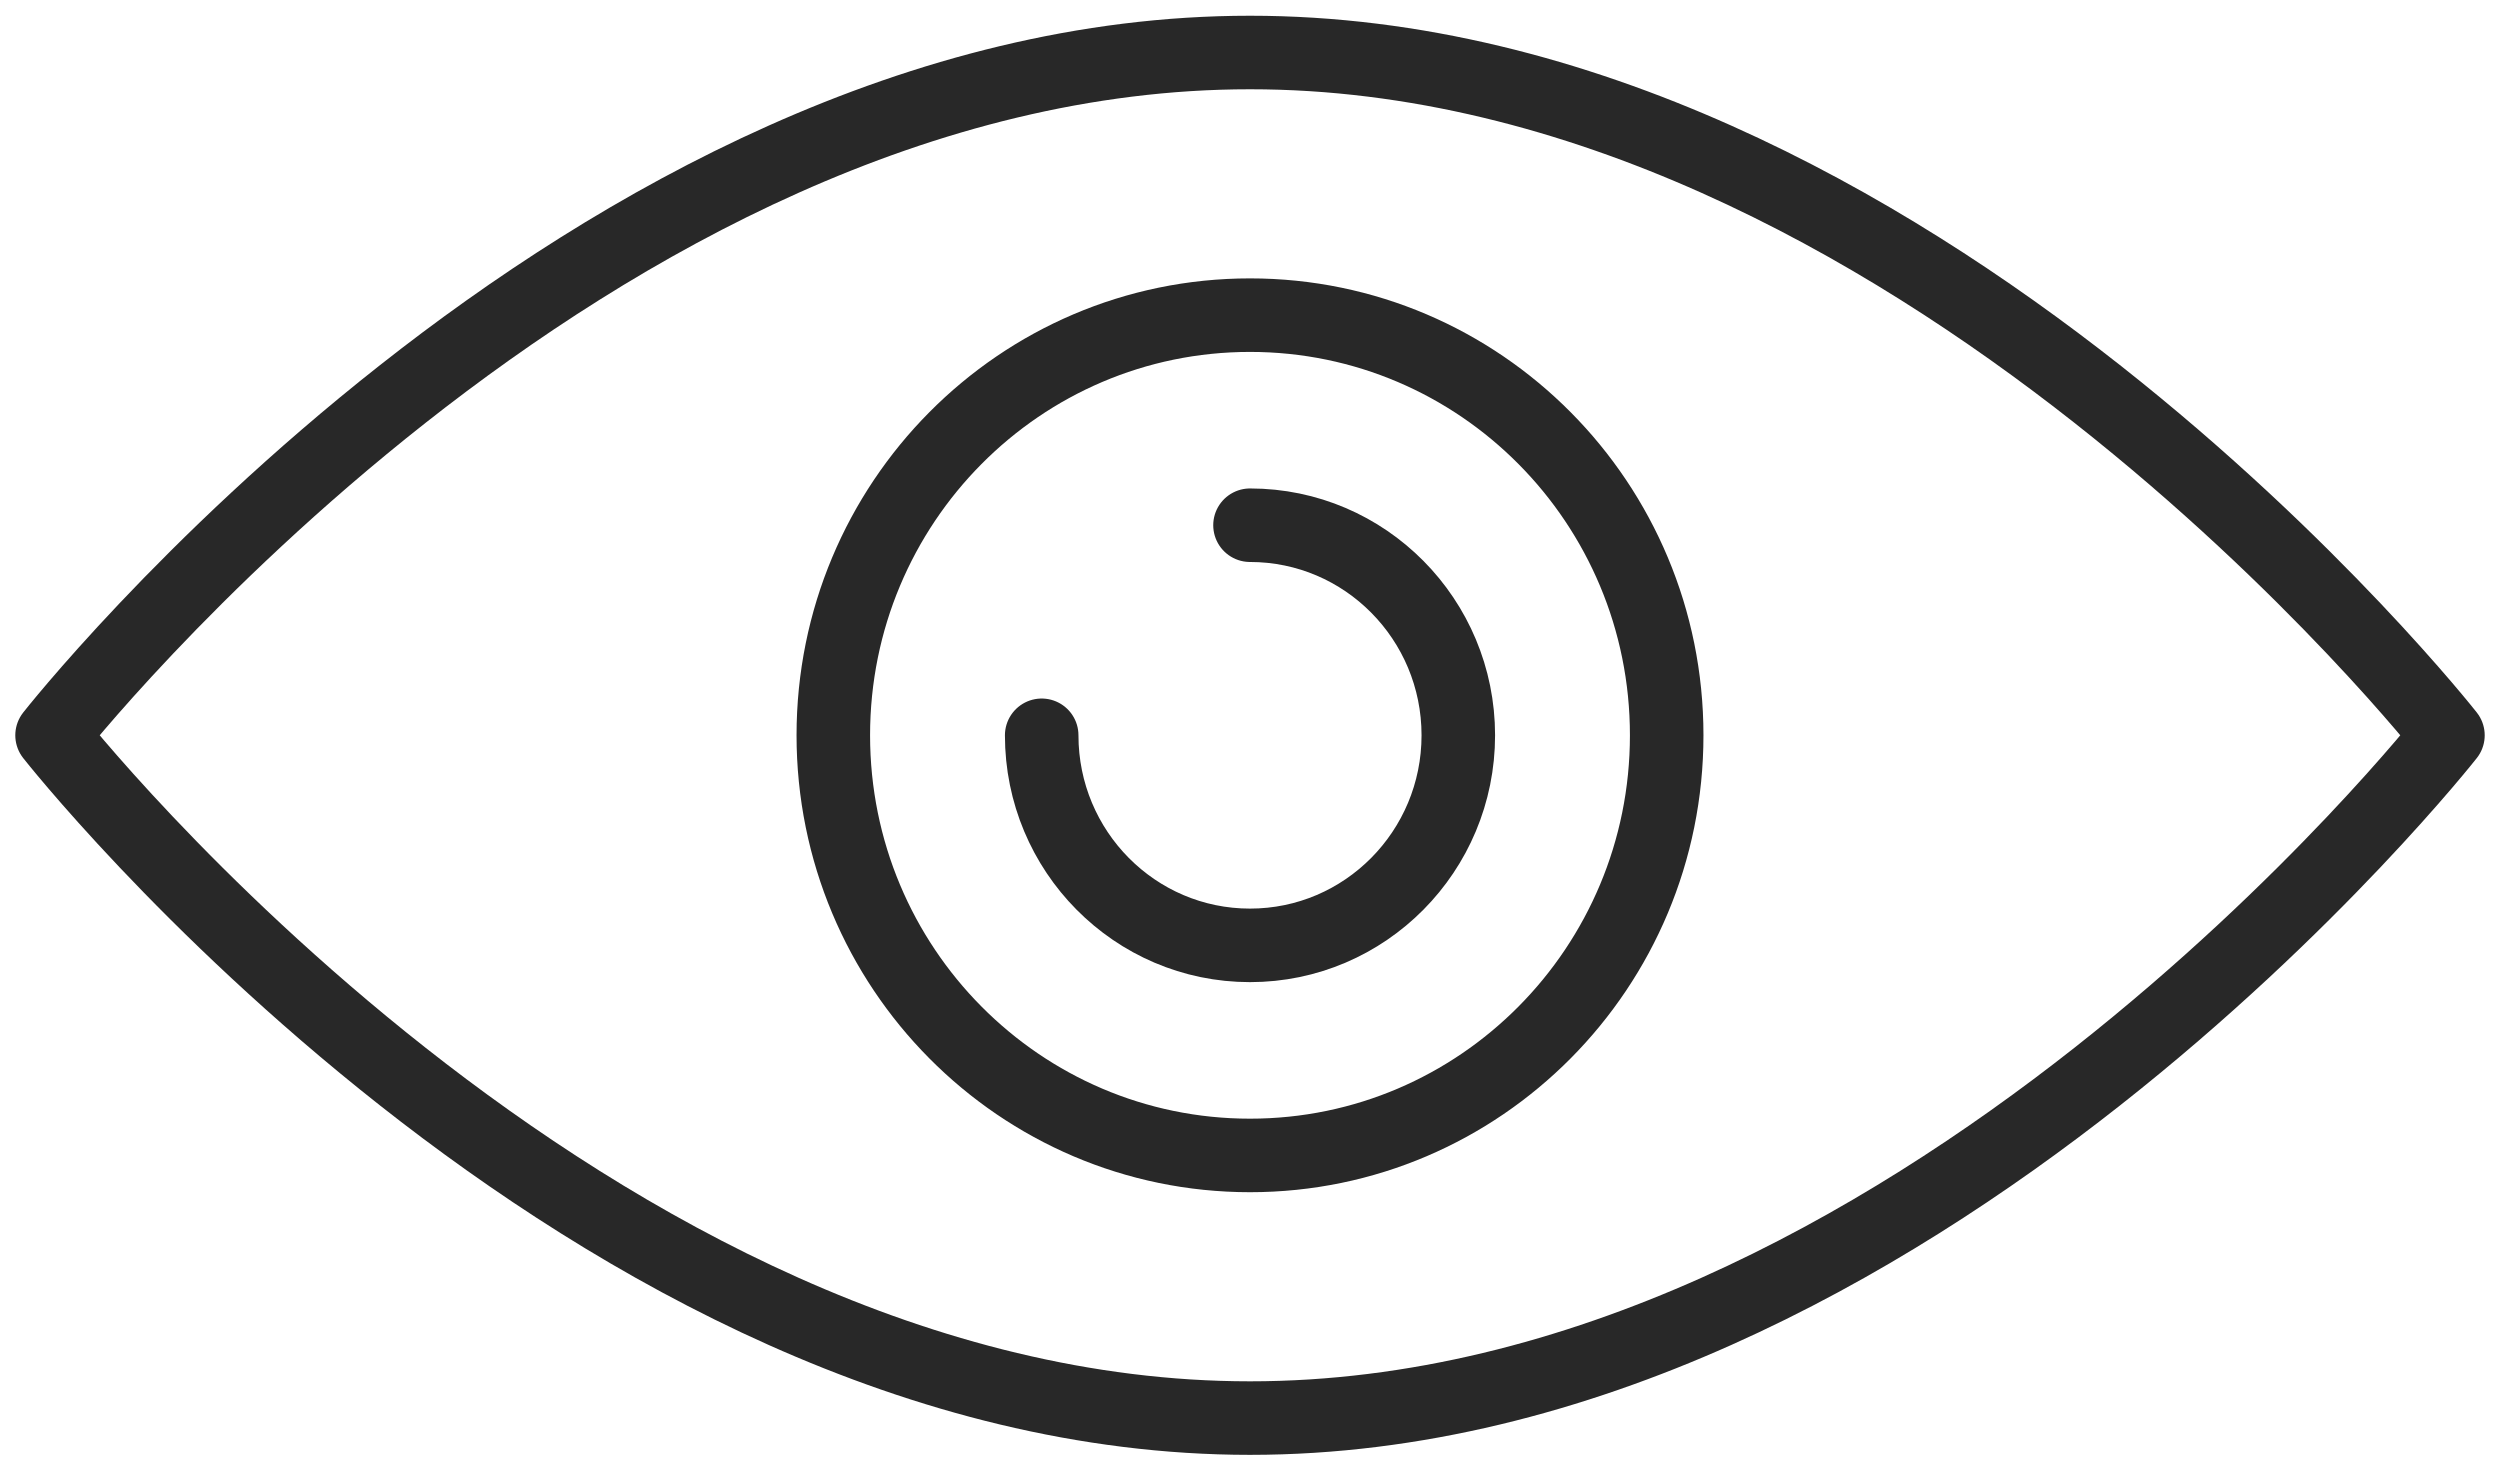 <?xml version="1.0" encoding="UTF-8" standalone="no"?>
<svg width="34px" height="20px" viewBox="0 0 34 20" version="1.1" xmlns="http://www.w3.org/2000/svg" xmlns:xlink="http://www.w3.org/1999/xlink">
    <!-- Generator: Sketch 3.8.3 (29802) - http://www.bohemiancoding.com/sketch -->
    <title>Stroke 235 + Stroke 236 + Stroke 237</title>
    <desc>Created with Sketch.</desc>
    <defs></defs>
    <g id="Page-1" stroke="none" stroke-width="1" fill="none" fill-rule="evenodd" stroke-linecap="round" stroke-linejoin="round">
        <g id="Desktop-Landscape" transform="translate(-941, -239)" stroke="#282828">
            <g id="Group-3-Copy" transform="translate(917, 116)">
                <g id="Stroke-235-+-Stroke-236-+-Stroke-237" transform="translate(24, 123)">
                    <path d="M33.292,10 C33.292,10 25.999,19.286 17,19.286 C8.001,19.286 0.708,10 0.708,10 C0.708,10 8.001,0.714 17,0.714 C25.999,0.714 33.292,10 33.292,10 L33.292,10 Z" id="Stroke-235"></path>
                    <path d="M22.667,10 C22.667,13.157 20.129,15.714 17,15.714 C13.871,15.714 11.333,13.157 11.333,10 C11.333,6.843 13.871,4.286 17,4.286 C20.129,4.286 22.667,6.843 22.667,10 L22.667,10 Z" id="Stroke-236"></path>
                    <path d="M17,7.143 C18.565,7.143 19.833,8.423 19.833,10 C19.833,11.577 18.565,12.857 17,12.857 C15.435,12.857 14.167,11.577 14.167,10" id="Stroke-237"></path>
                </g>
            </g>
        </g>
    </g>
</svg>